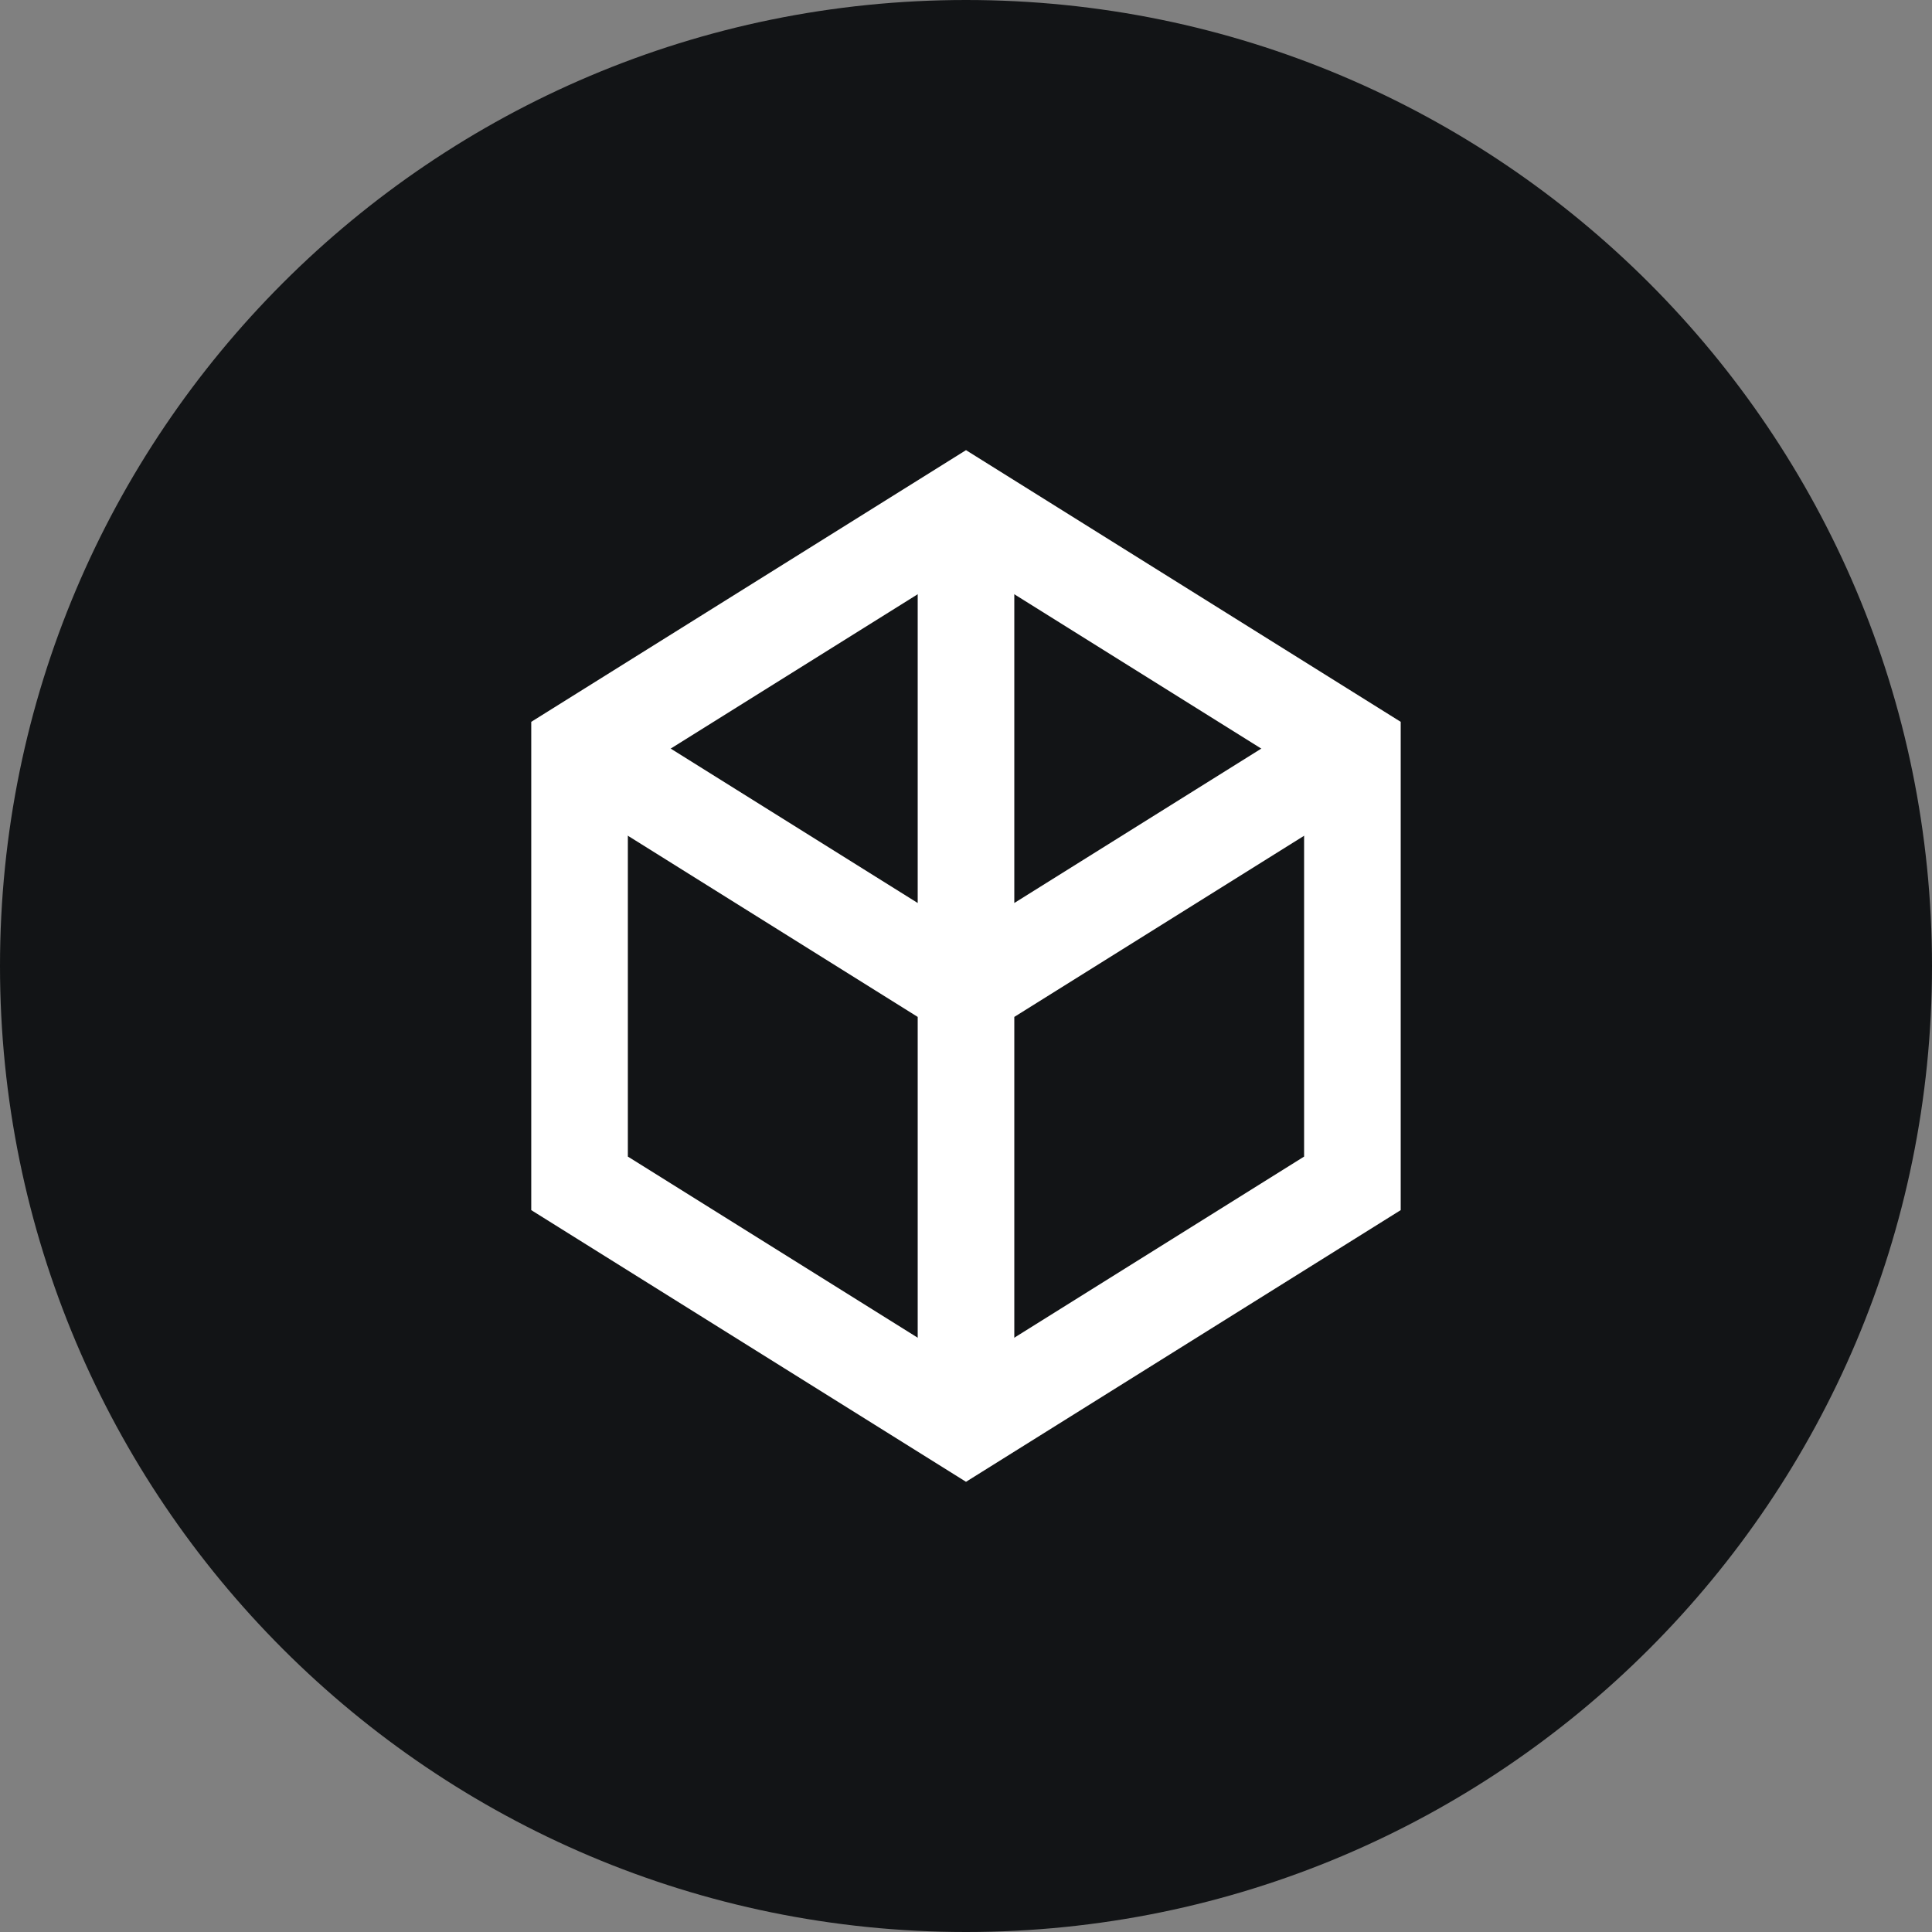 <svg width="40" height="40" viewBox="0 0 40 40" fill="none" xmlns="http://www.w3.org/2000/svg">
  <rect x="0" y="0" width="40" height="40" fill="#808080" stroke="none"/>
  <path d="M20 40C31.046 40 40 31.046 40 20C40 8.954 31.046 0 20 0C8.954 0 0 8.954 0 20C0 31.046 8.954 40 20 40Z" fill="#121416"/>
  <path d="M11.999 15.499L20 10.499L28 15.499V24.5L20 29.5L11.999 24.5V15.499Z" stroke="white" stroke-width="2"/>
  <path d="M20 10.499V29.5M12 15.499L20 20.5L28 15.499" stroke="white" stroke-width="2"/>
</svg>
